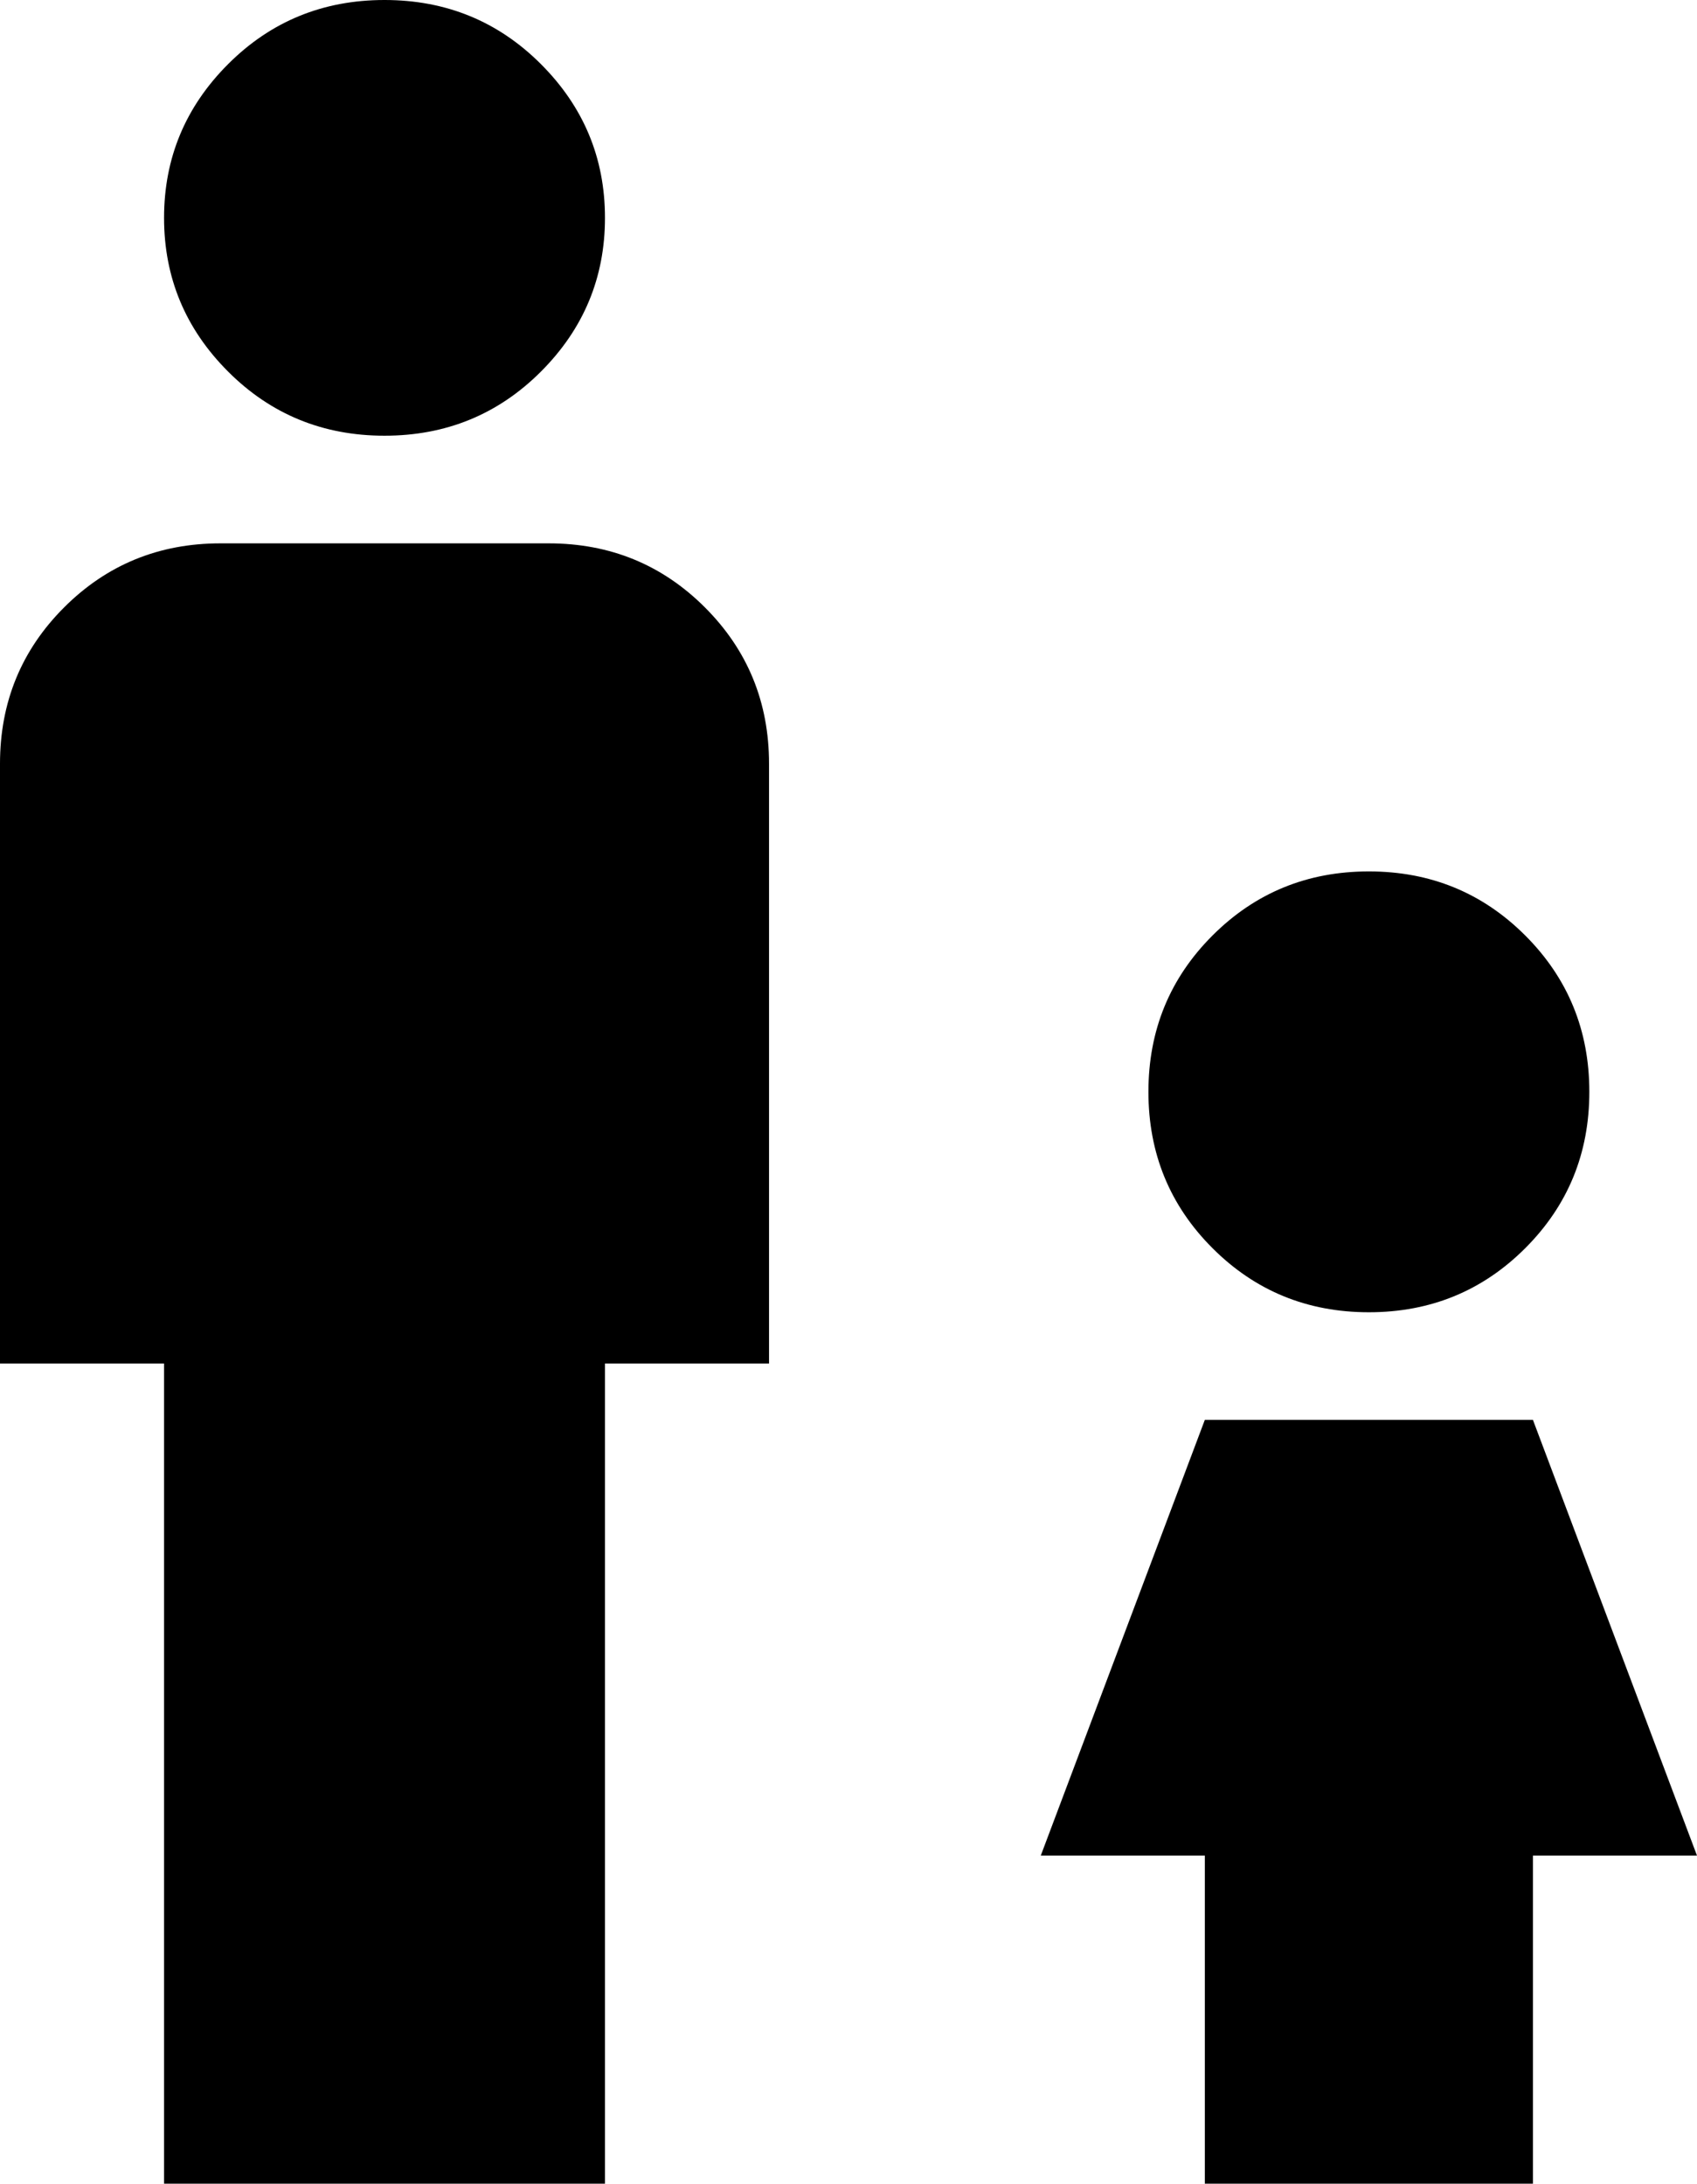 <svg xmlns="http://www.w3.org/2000/svg" viewBox="85 -21 331 426">
      <g transform="scale(1 -1) translate(0 -384)">
        <path d="M160 405Q178 405 190.5 392.5Q203 380 203.0 362.5Q203 345 190.5 332.5Q178 320 160.0 320.0Q142 320 129.5 332.5Q117 345 117.0 362.5Q117 380 129.5 392.5Q142 405 160 405ZM128 299H192Q210 299 222.5 286.5Q235 274 235 256V139H203V-21H117V139H85V256Q85 274 97.5 286.5Q110 299 128 299ZM309 192Q309 210 321.5 222.5Q334 235 352.0 235.0Q370 235 382.5 222.5Q395 210 395.0 192.0Q395 174 382.5 161.5Q370 149 352.0 149.0Q334 149 321.5 161.5Q309 174 309 192ZM320 128H384L416 43H384V-21H320V43H288Z" />
      </g>
    </svg>